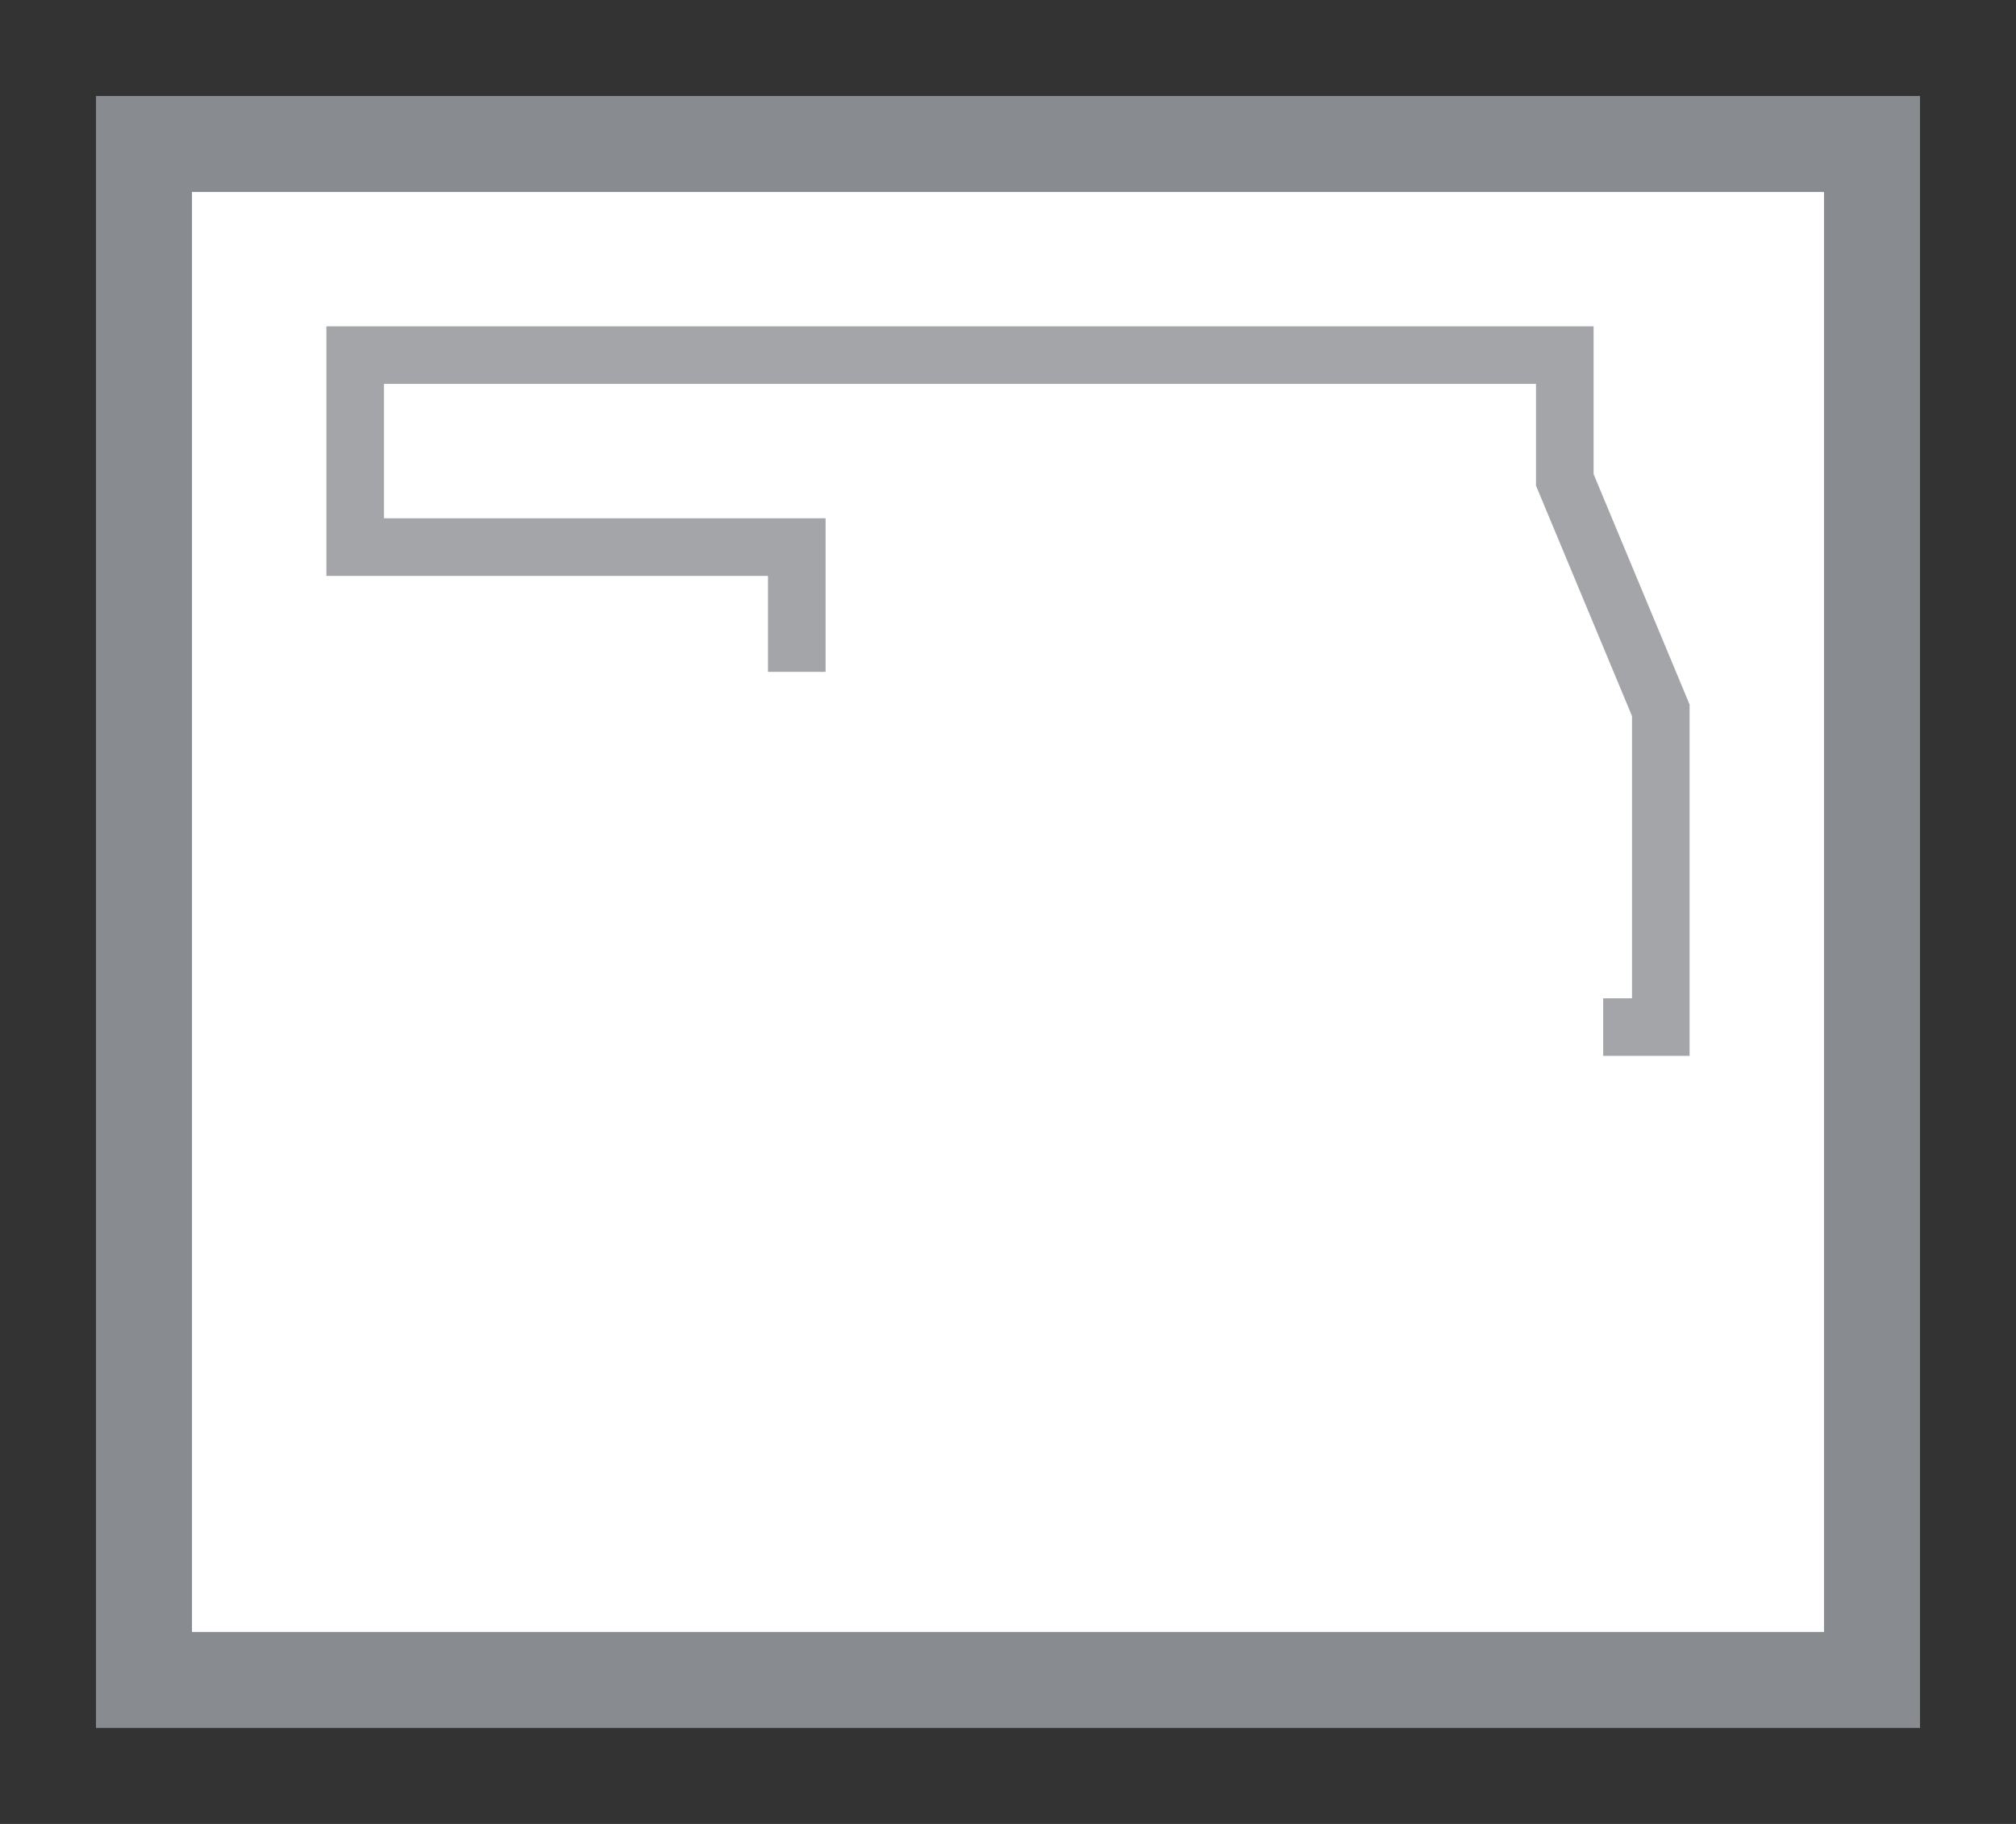 <svg width="21" height="19" viewBox="0 0 21 19" fill="none" xmlns="http://www.w3.org/2000/svg">
<rect x="0" y="0" width="21" height="19" fill="#333333" stroke="none"/>
<g id="day / usa_OK_01">
<g id="usa_OK_base">
<g id="stretchable-items">
<rect id="shape01" x="1.5" y="1.5" width="18" height="16" fill="white" stroke="#888B8F"/>
<path id="shape02" d="M8.3 6.999V5.699H3.7V3.699L16.3 3.699V4.999L17.3 7.399V10.699H16.7" stroke="#A3A5A8" stroke-width="0.6"/>
</g>
</g>
</g>
</svg>

